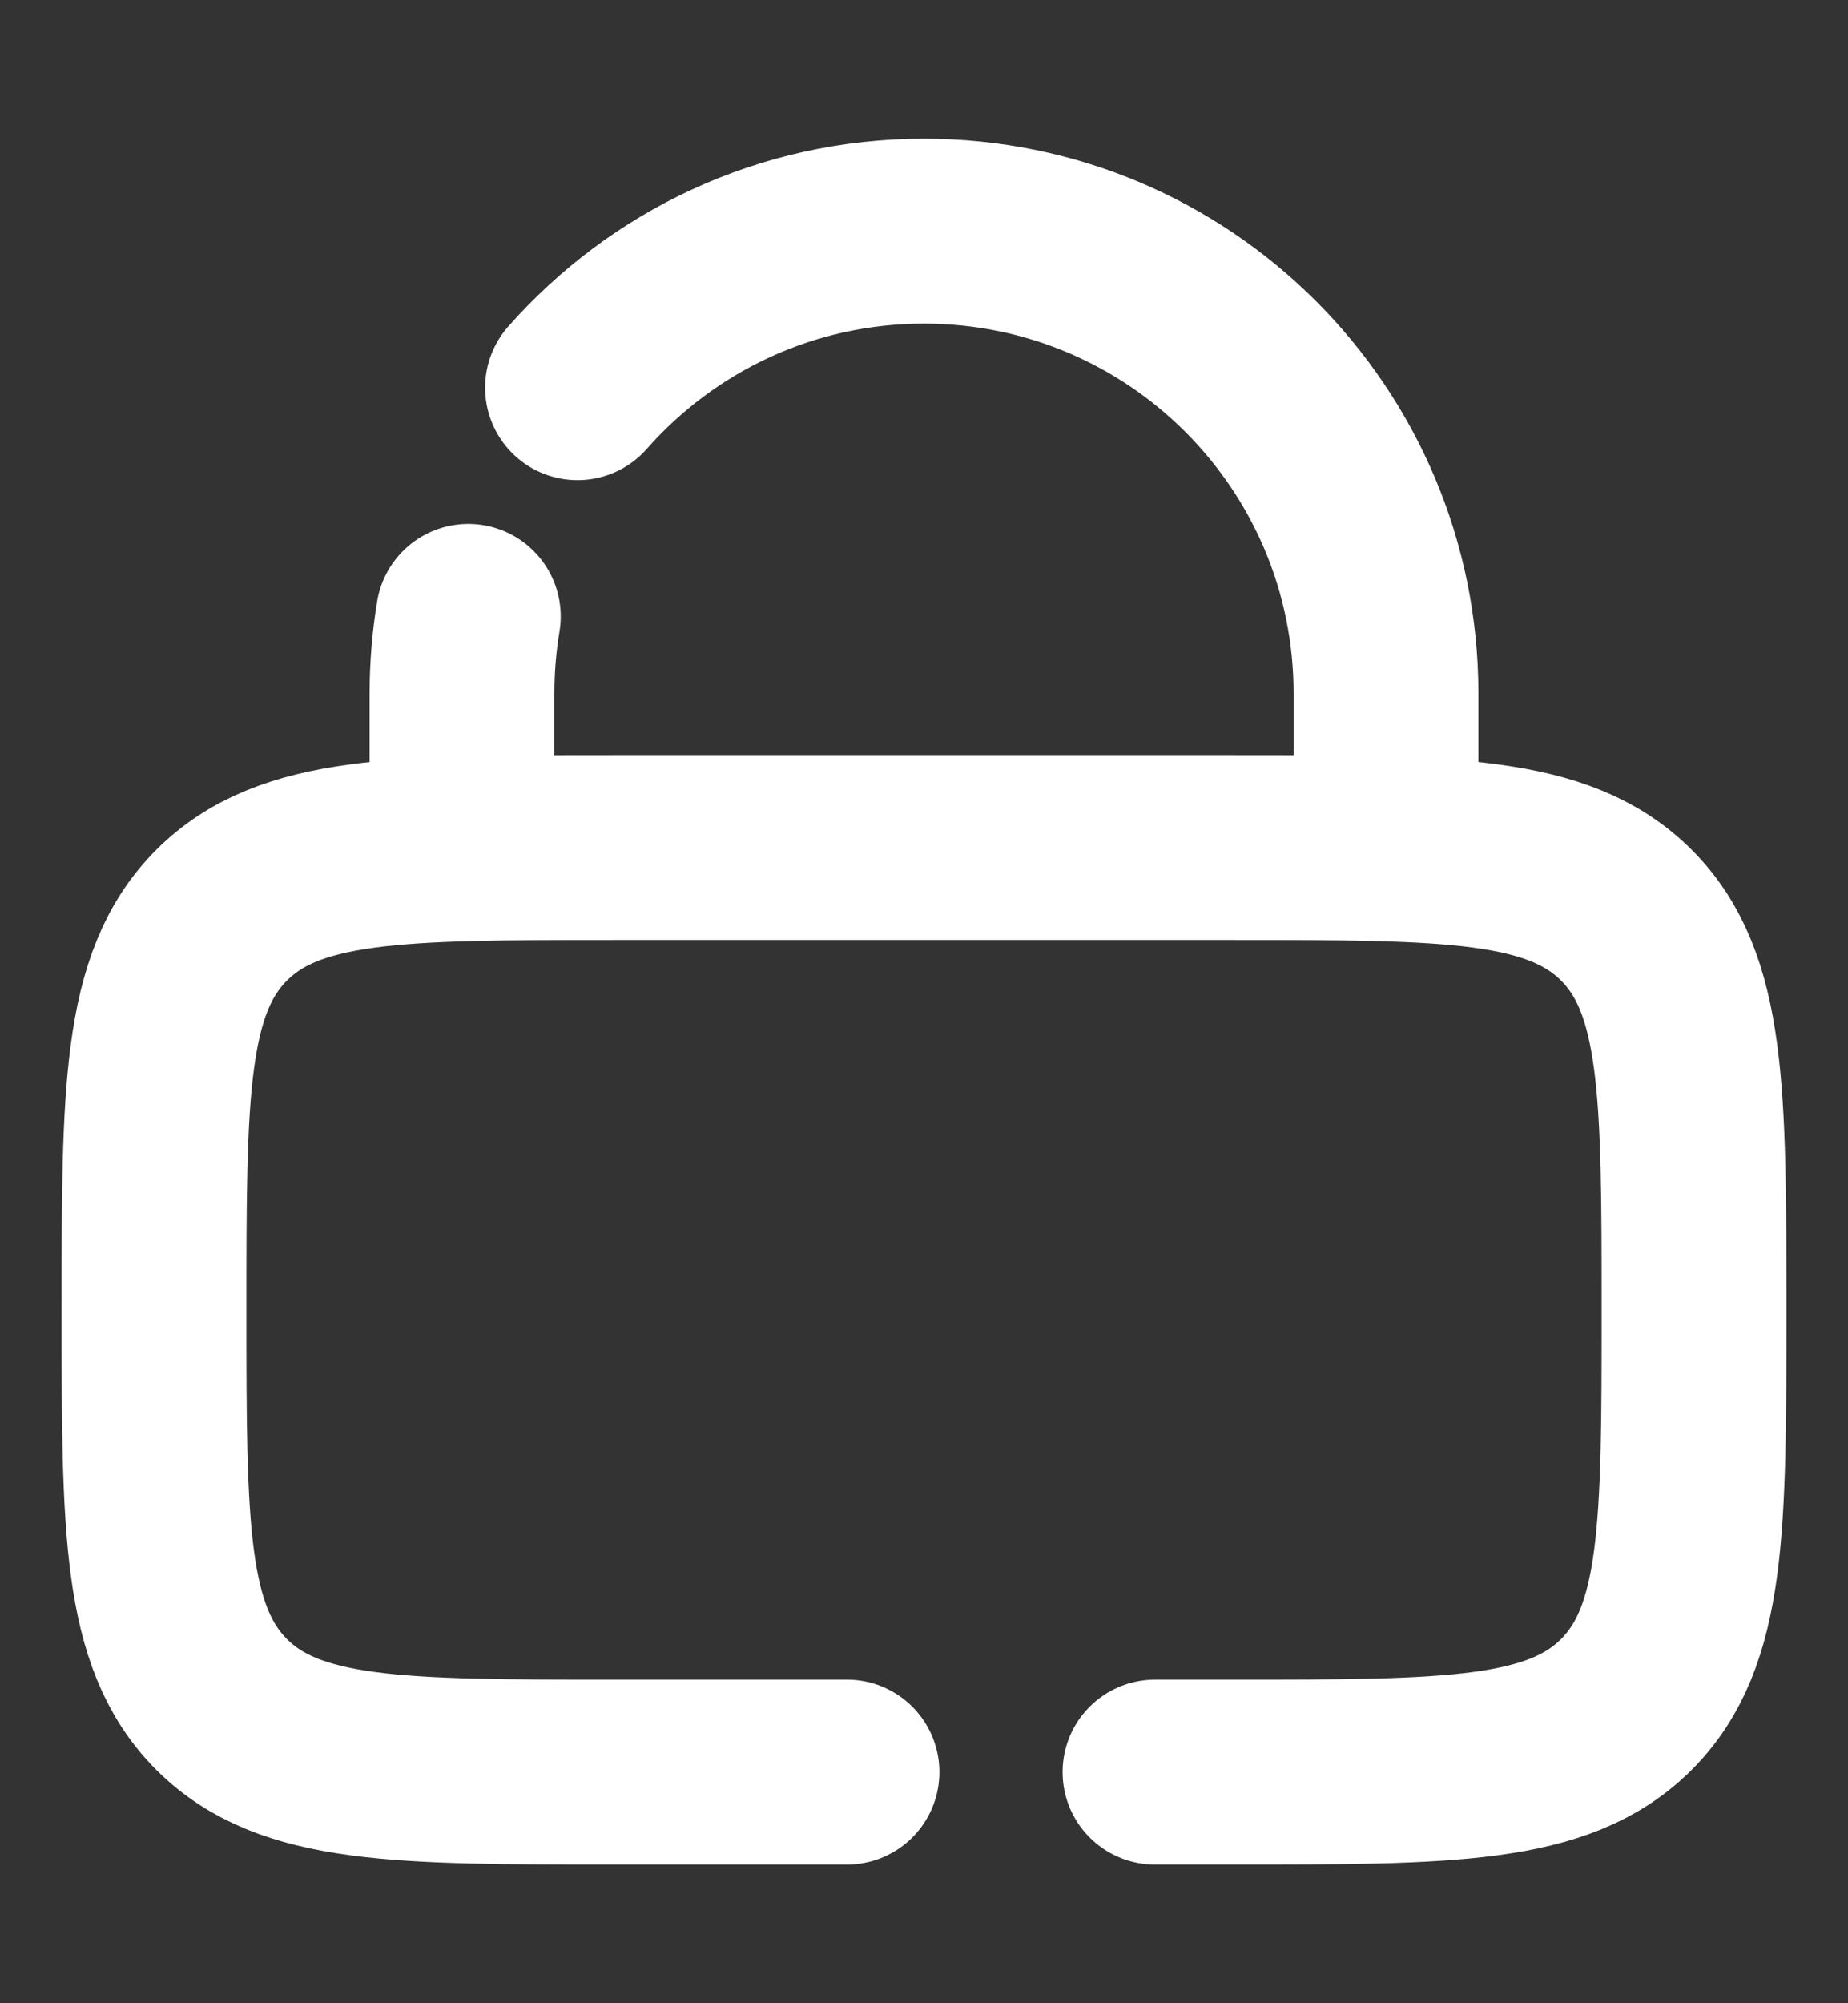 <svg width="12" height="13" viewBox="0 0 12 13" fill="none" xmlns="http://www.w3.org/2000/svg">
<rect x="0" y="0" width="12" height="13" fill="#333333" stroke="none"/>
<g clip-path="url(#clip0_224_22236)">
<path d="M3 5.5V4.5C3 4.33 3.014 4.163 3.041 4M9 5.5V4.5C9 2.843 7.657 1.5 6 1.5C5.104 1.5 4.3 1.893 3.75 2.516" stroke="white" stroke-width="1.2" stroke-linecap="round"/>
<path d="M5.5 11.5H4C2.586 11.5 1.879 11.5 1.439 11.061C1 10.621 1 9.914 1 8.5C1 7.086 1 6.379 1.439 5.939C1.879 5.5 2.586 5.5 4 5.5H8C9.414 5.5 10.121 5.5 10.561 5.939C11 6.379 11 7.086 11 8.5C11 9.914 11 10.621 10.561 11.061C10.121 11.5 9.414 11.5 8 11.5H7.5" stroke="white" stroke-width="1.2" stroke-linecap="round"/>
</g>
<defs>
<clipPath id="clip0_224_22236">
<rect width="12" height="12" fill="white" transform="translate(0 0.5)"/>
</clipPath>
</defs>
</svg>
